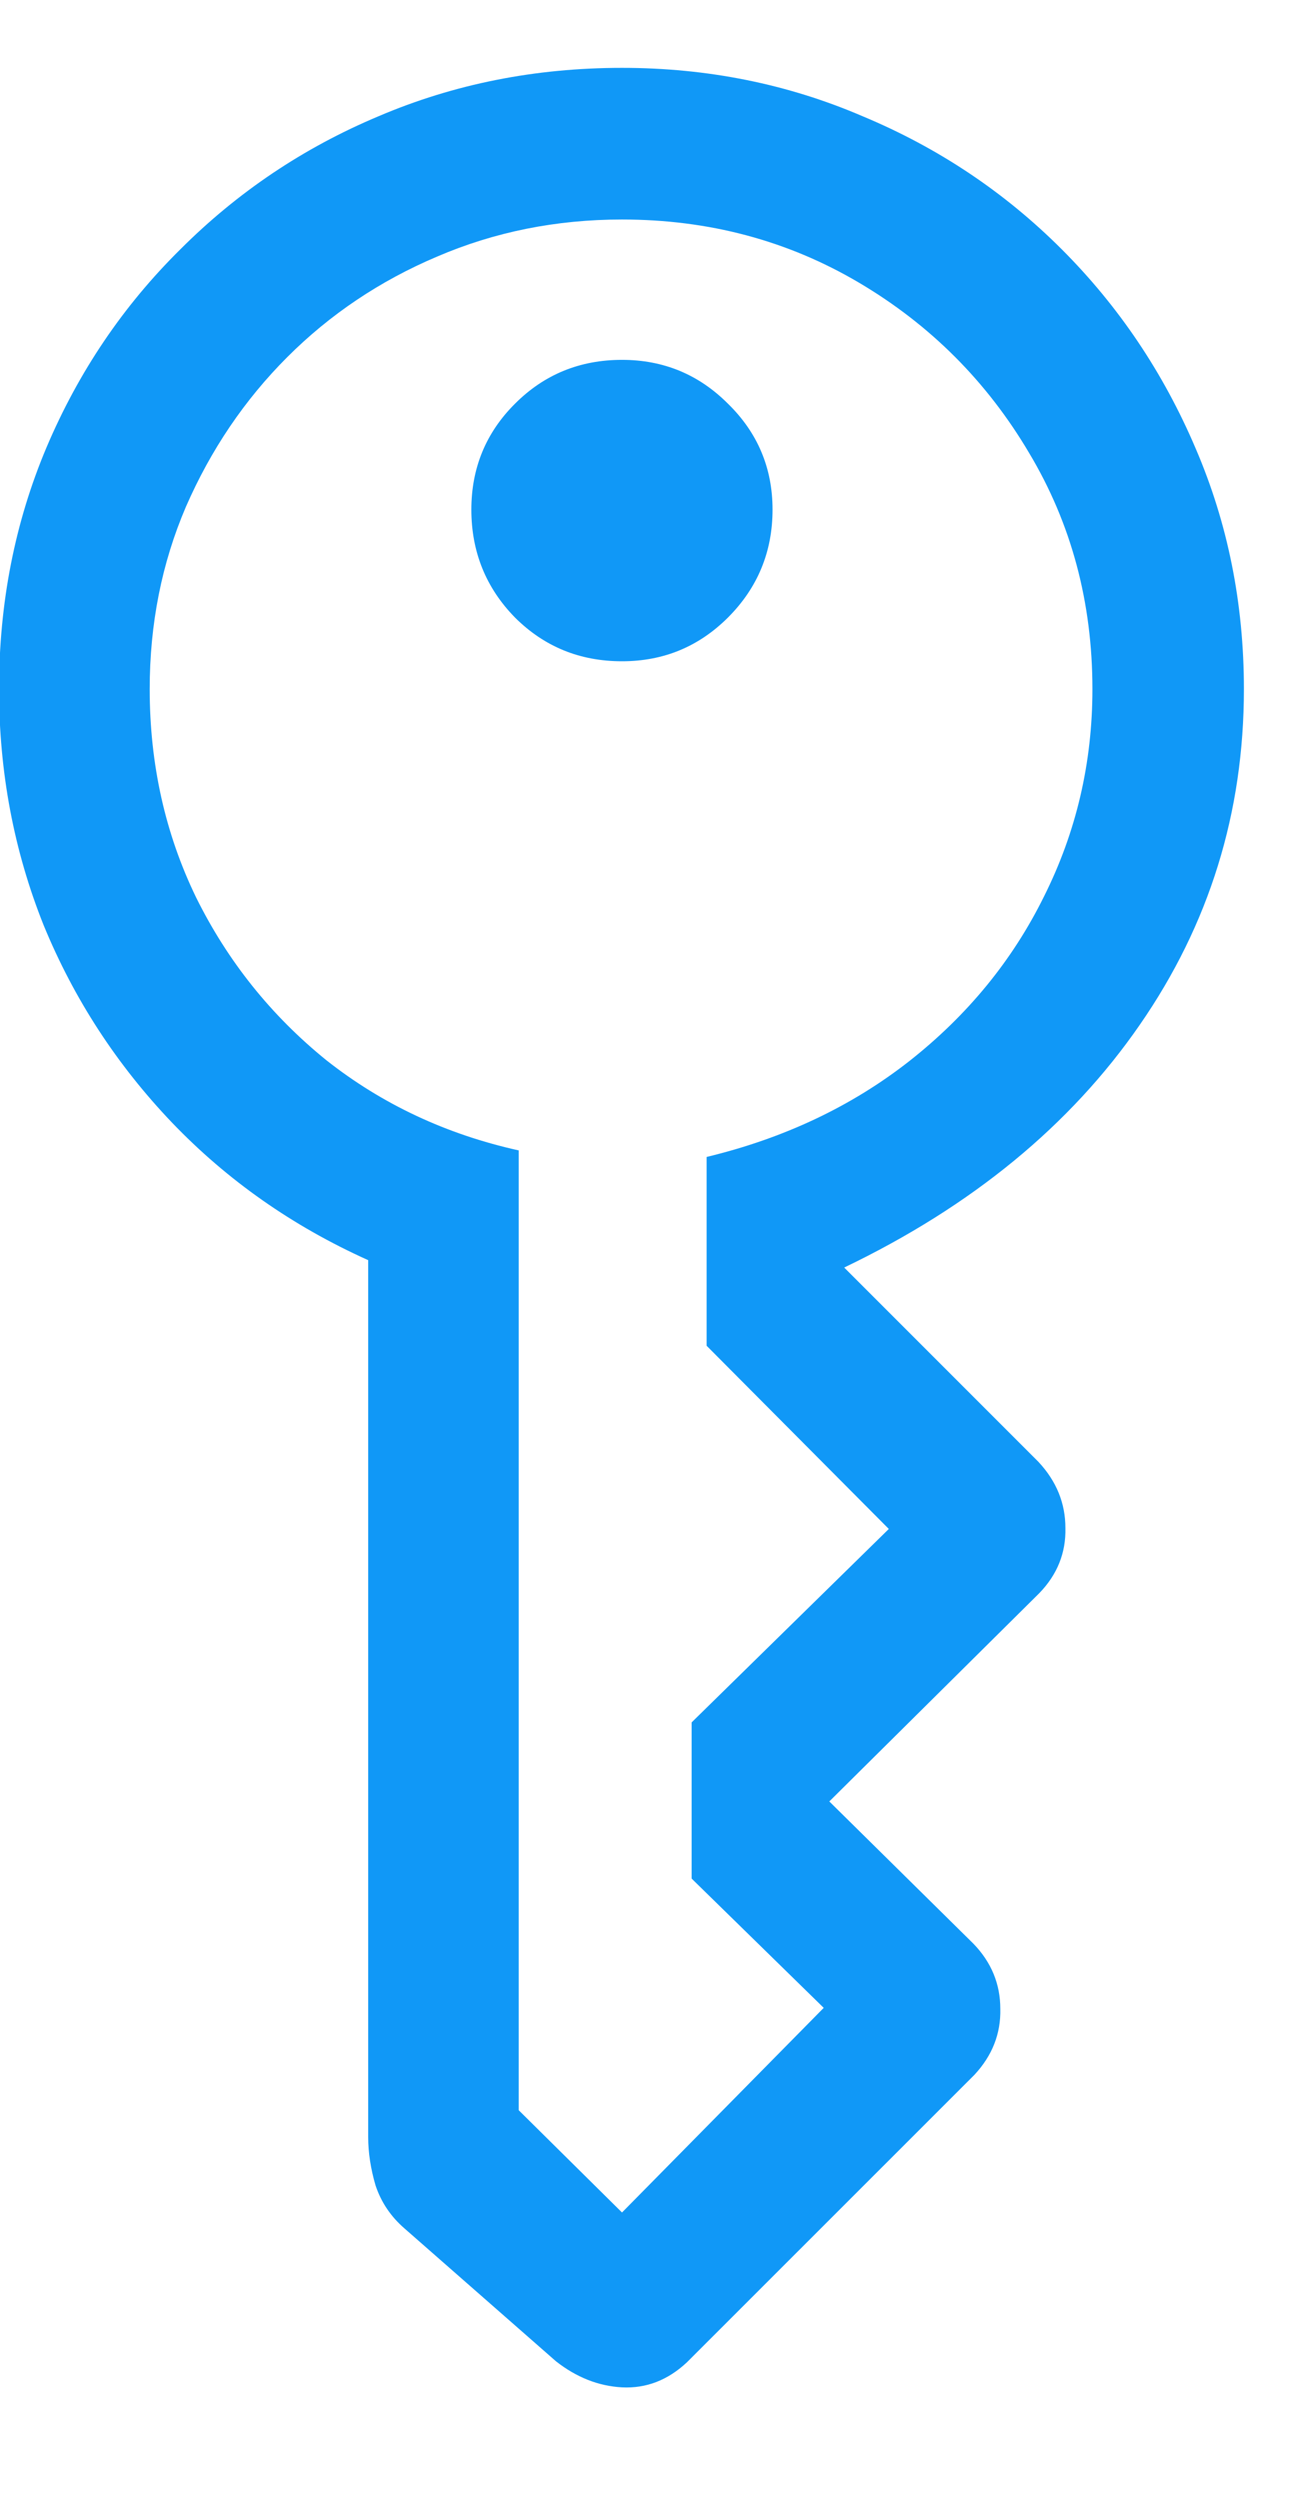 <svg width="11" height="21" viewBox="0 0 11 21" fill="none" xmlns="http://www.w3.org/2000/svg">
<path d="M4.672 19.836L3.398 18.719C3.284 18.62 3.203 18.5 3.156 18.359C3.115 18.219 3.094 18.083 3.094 17.953V10.586C2.458 10.3 1.909 9.914 1.445 9.43C0.982 8.945 0.622 8.393 0.367 7.773C0.117 7.148 -0.008 6.487 -0.008 5.789C-0.008 5.065 0.125 4.388 0.391 3.758C0.661 3.122 1.036 2.568 1.516 2.094C1.995 1.615 2.549 1.242 3.18 0.977C3.815 0.706 4.497 0.57 5.227 0.57C5.945 0.57 6.62 0.706 7.25 0.977C7.885 1.242 8.443 1.615 8.922 2.094C9.401 2.573 9.776 3.13 10.047 3.766C10.318 4.396 10.453 5.07 10.453 5.789C10.453 6.826 10.162 7.766 9.578 8.609C8.995 9.453 8.167 10.133 7.094 10.648L8.727 12.281C8.878 12.443 8.953 12.628 8.953 12.836C8.958 13.044 8.885 13.227 8.734 13.383L6.969 15.133L8.18 16.328C8.331 16.484 8.406 16.667 8.406 16.875C8.411 17.083 8.339 17.268 8.188 17.43L5.773 19.844C5.612 19.995 5.43 20.065 5.227 20.055C5.029 20.044 4.844 19.971 4.672 19.836ZM5.227 18.586L6.922 16.867L5.812 15.781V14.469L7.469 12.844L5.938 11.305V9.719C6.589 9.562 7.156 9.294 7.641 8.914C8.13 8.529 8.508 8.068 8.773 7.531C9.044 6.99 9.18 6.409 9.18 5.789C9.18 5.06 9.003 4.398 8.648 3.805C8.294 3.206 7.818 2.729 7.219 2.375C6.62 2.021 5.956 1.844 5.227 1.844C4.674 1.844 4.156 1.948 3.672 2.156C3.193 2.359 2.773 2.641 2.414 3C2.055 3.359 1.771 3.779 1.562 4.258C1.359 4.732 1.258 5.242 1.258 5.789C1.258 6.419 1.388 7.003 1.648 7.539C1.914 8.076 2.279 8.531 2.742 8.906C3.211 9.276 3.75 9.529 4.359 9.664V17.727L5.227 18.586ZM5.227 5.555C4.872 5.555 4.573 5.432 4.328 5.188C4.083 4.938 3.961 4.635 3.961 4.281C3.961 3.932 4.083 3.635 4.328 3.391C4.573 3.146 4.872 3.023 5.227 3.023C5.576 3.023 5.872 3.146 6.117 3.391C6.367 3.635 6.492 3.932 6.492 4.281C6.492 4.635 6.367 4.938 6.117 5.188C5.872 5.432 5.576 5.555 5.227 5.555Z" fill="#1098F7"/>
</svg>
